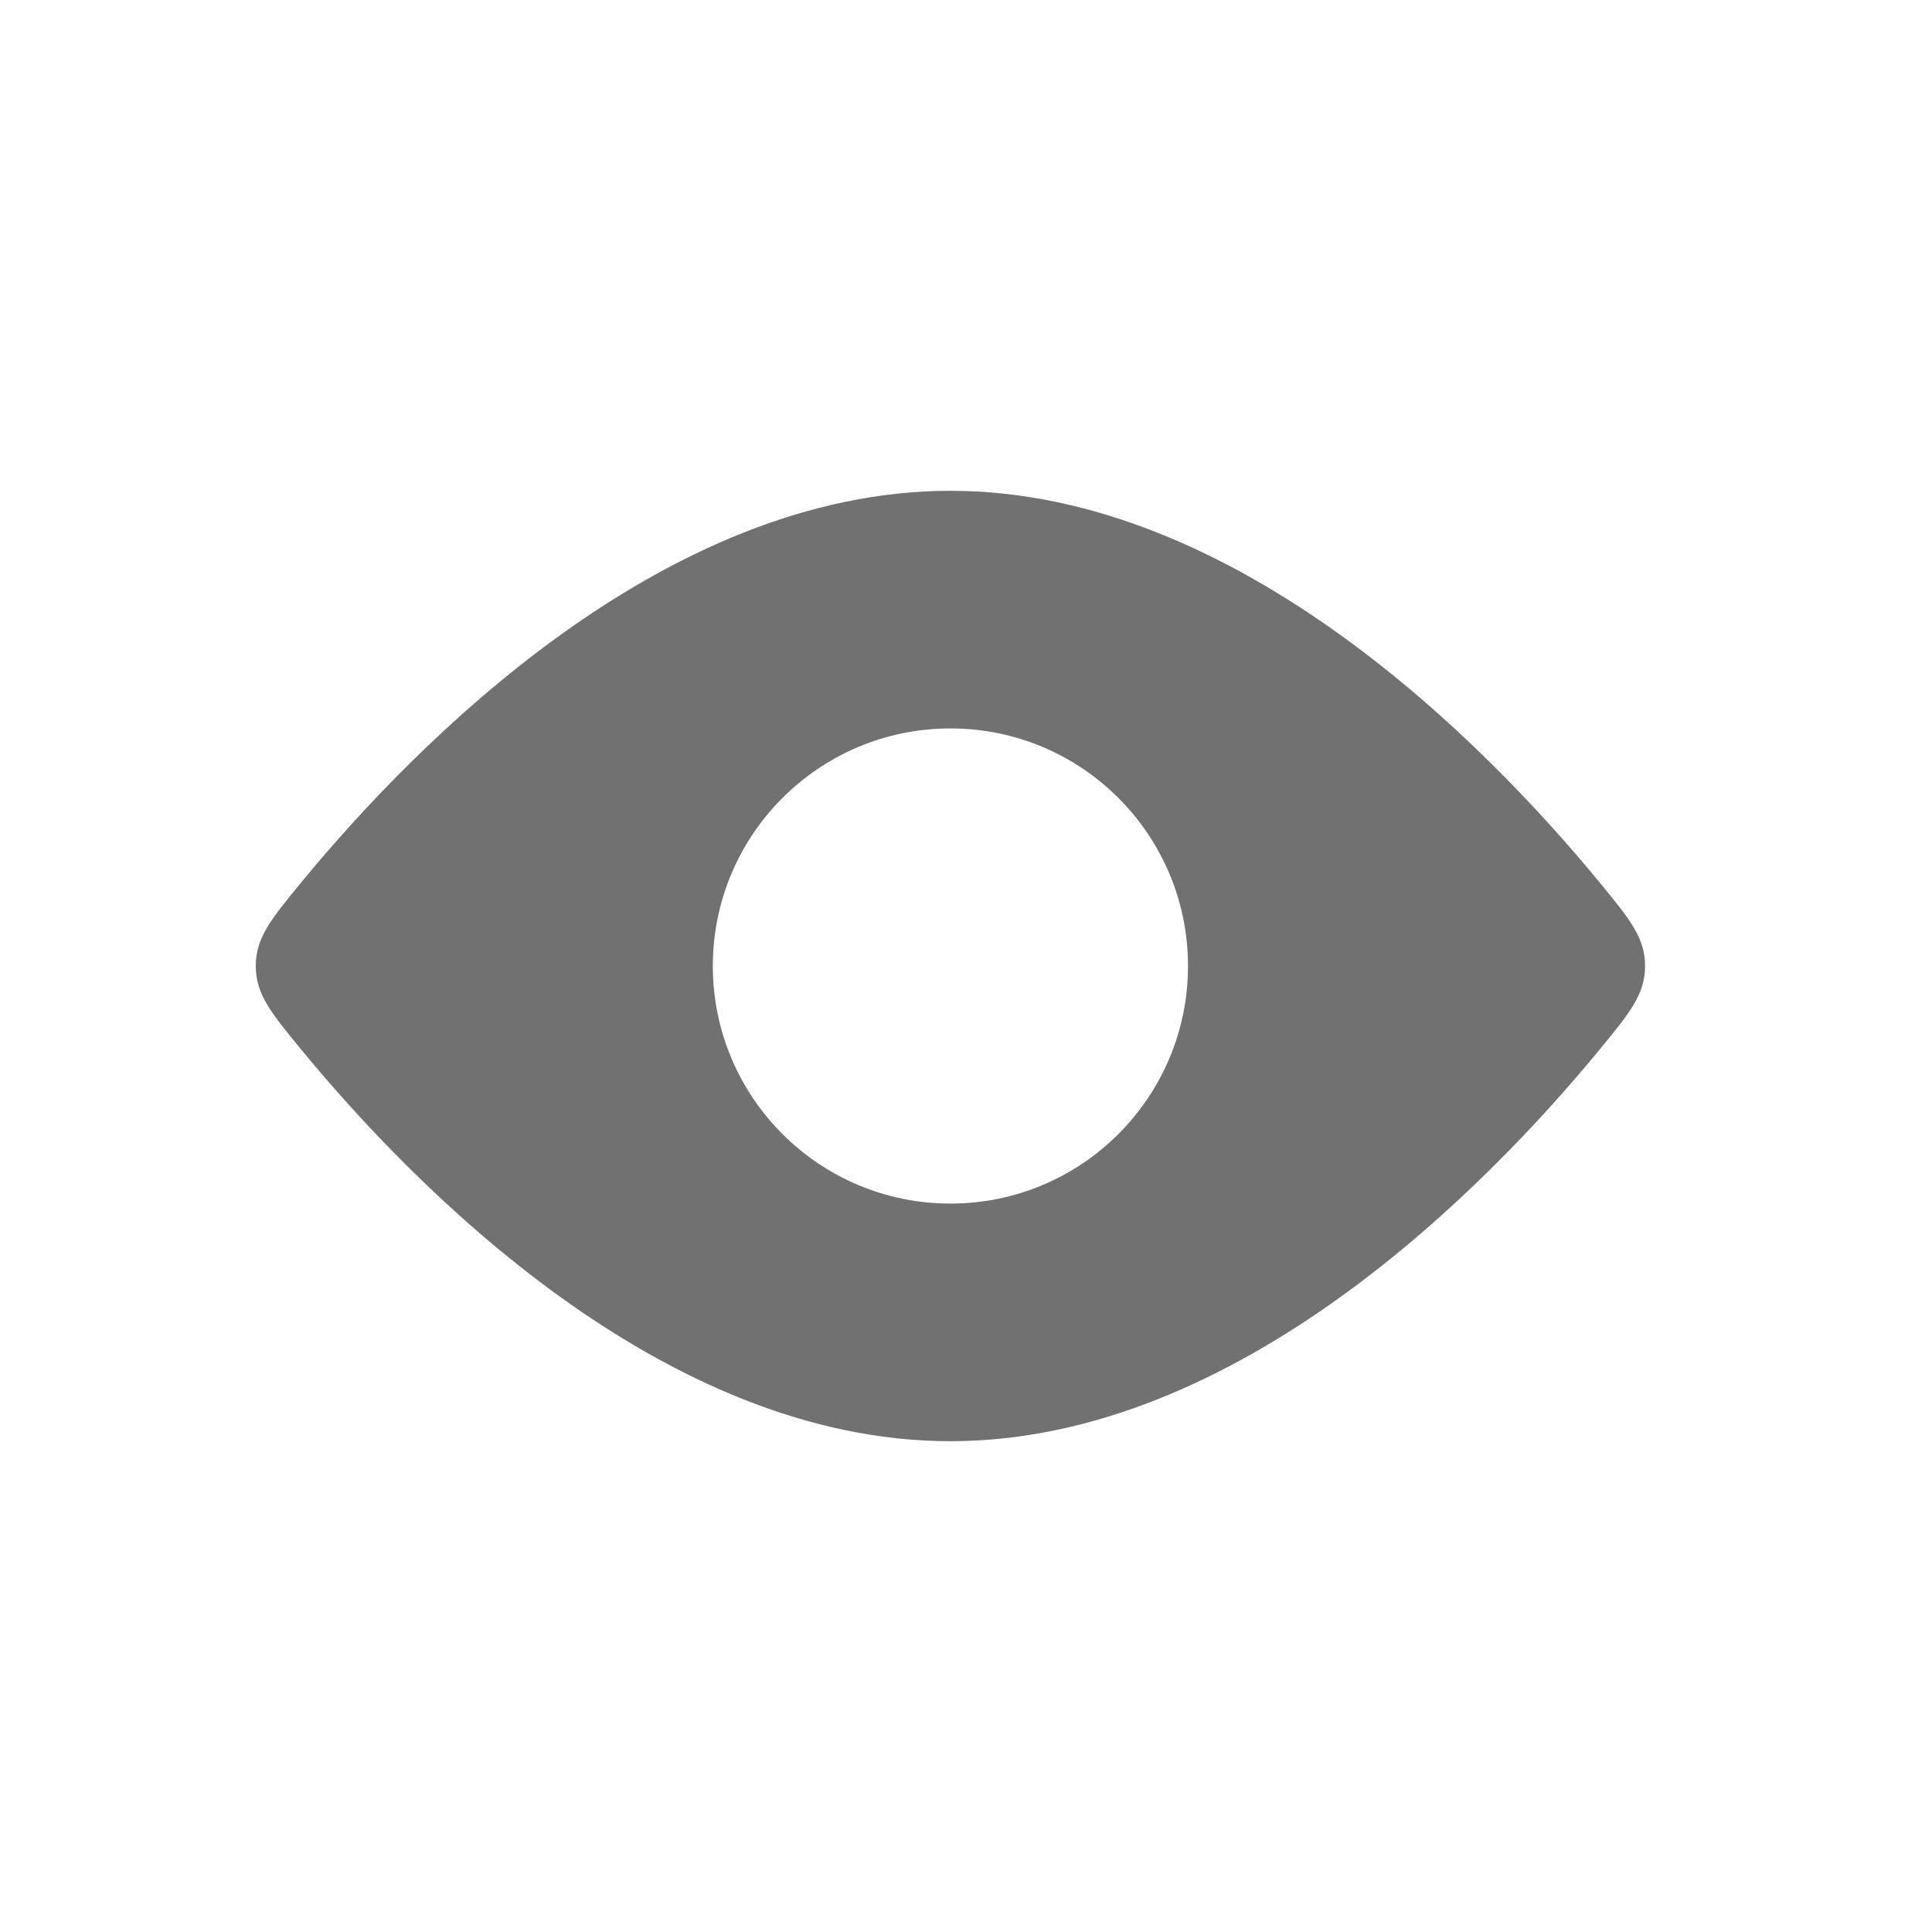 <svg width="31" height="31" viewBox="0 0 31 31" fill="none" xmlns="http://www.w3.org/2000/svg">
<g id="View_fill">
<path id="Subtract" fill-rule="evenodd" clip-rule="evenodd" d="M26.396 15.5C26.396 15.044 26.149 14.745 25.656 14.146C23.851 11.955 19.87 7.875 15.25 7.875C10.63 7.875 6.649 11.955 4.844 14.146C4.351 14.745 4.104 15.044 4.104 15.5C4.104 15.956 4.351 16.255 4.844 16.854C6.649 19.045 10.63 23.125 15.25 23.125C19.87 23.125 23.851 19.045 25.656 16.854C26.149 16.255 26.396 15.956 26.396 15.5ZM15.25 19.312C17.356 19.312 19.062 17.606 19.062 15.5C19.062 13.394 17.356 11.688 15.25 11.688C13.145 11.688 11.438 13.394 11.438 15.5C11.438 17.606 13.145 19.312 15.25 19.312Z" fill="#717171"/>
</g>
</svg>
